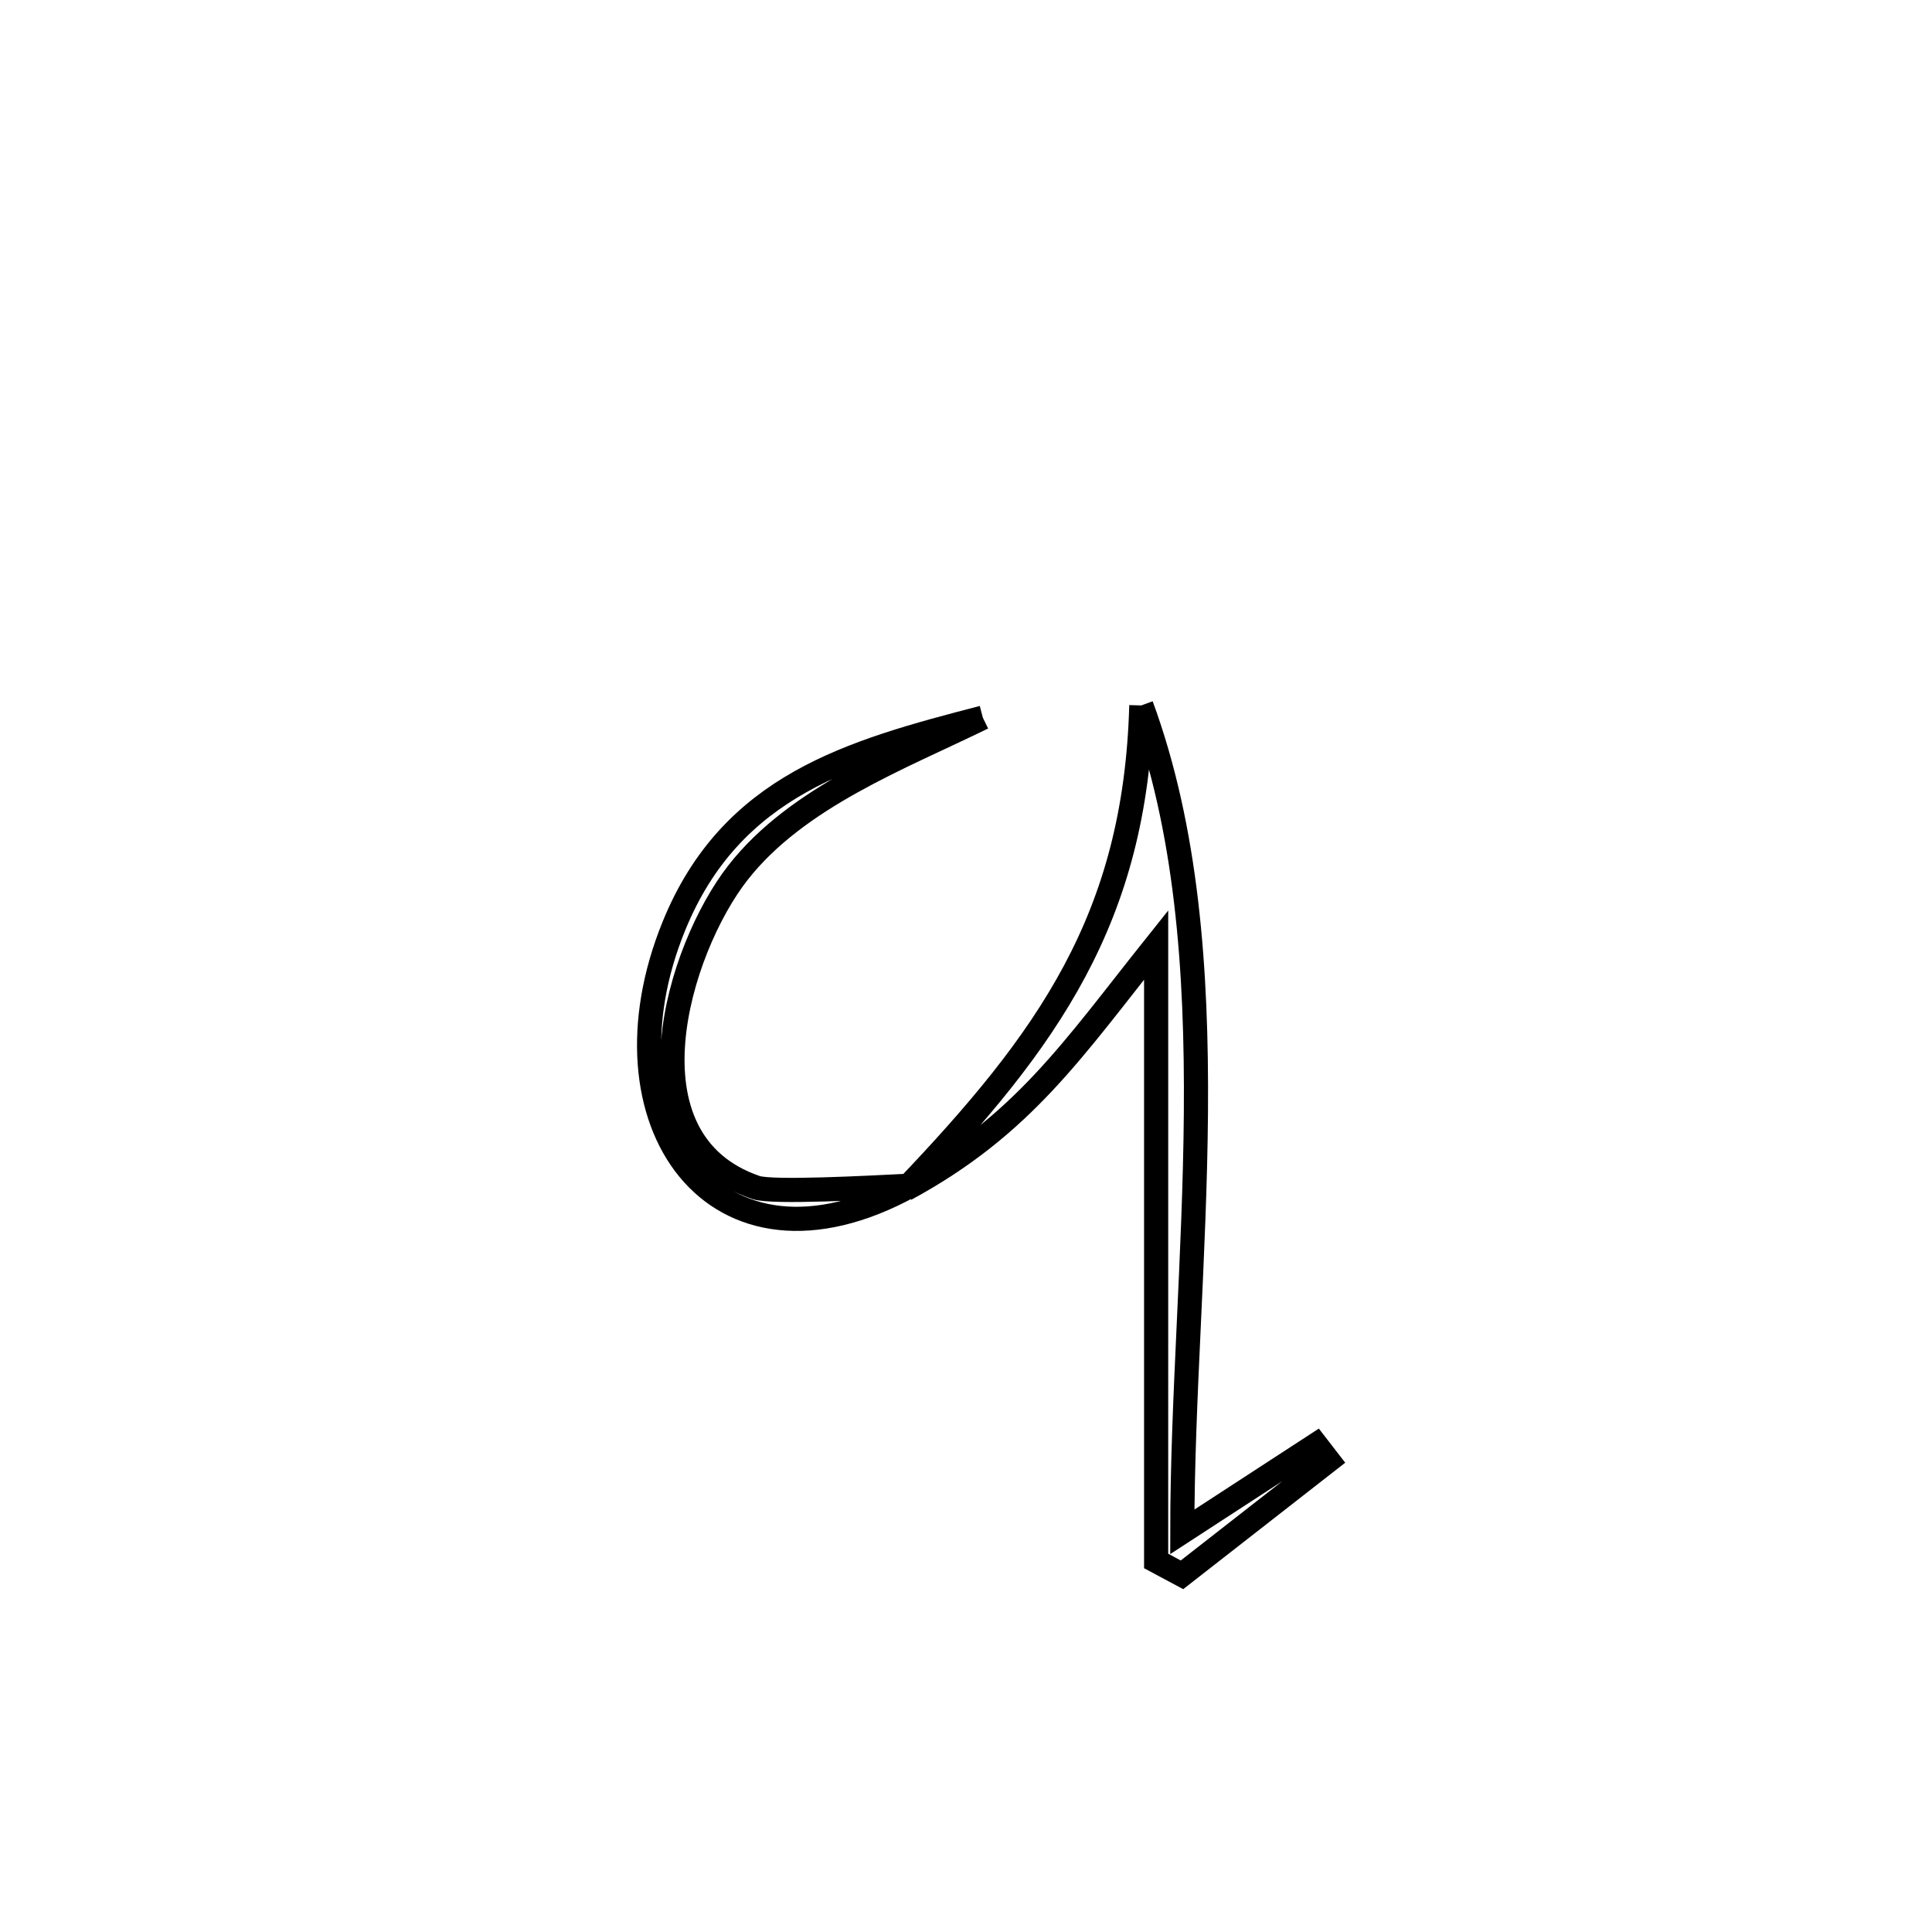 <svg xmlns="http://www.w3.org/2000/svg" viewBox="0.0 0.0 24.0 24.0" height="200px" width="200px"><path fill="none" stroke="black" stroke-width=".3" stroke-opacity="1.0"  filling="0" d="M14.178 8.763 L14.178 8.763 C14.743 10.298 14.87 12.049 14.856 13.824 C14.842 15.599 14.687 17.399 14.687 19.029 L14.687 19.029 C15.241 18.669 15.796 18.308 16.35 17.947 L16.35 17.947 C16.401 18.012 16.452 18.077 16.502 18.143 L16.502 18.143 C15.896 18.616 15.29 19.09 14.683 19.563 L14.683 19.563 C14.576 19.506 14.469 19.448 14.362 19.391 L14.362 19.391 C14.362 18.116 14.362 16.84 14.362 15.565 C14.362 14.289 14.362 13.014 14.362 11.739 L14.362 11.739 C13.331 13.031 12.709 13.981 11.249 14.772 L11.249 14.772 C13.023 12.913 14.105 11.406 14.178 8.763 L14.178 8.763"></path>
<path fill="none" stroke="black" stroke-width=".3" stroke-opacity="1.0"  filling="0" d="M12.209 8.915 L12.209 8.915 C11.192 9.413 9.903 9.899 9.167 10.841 C8.425 11.79 7.691 14.172 9.392 14.752 C9.592 14.82 10.798 14.754 11.309 14.729 L11.309 14.729 C8.872 16.068 7.385 13.92 8.372 11.502 C9.085 9.753 10.562 9.342 12.209 8.915 L12.209 8.915"></path></svg>